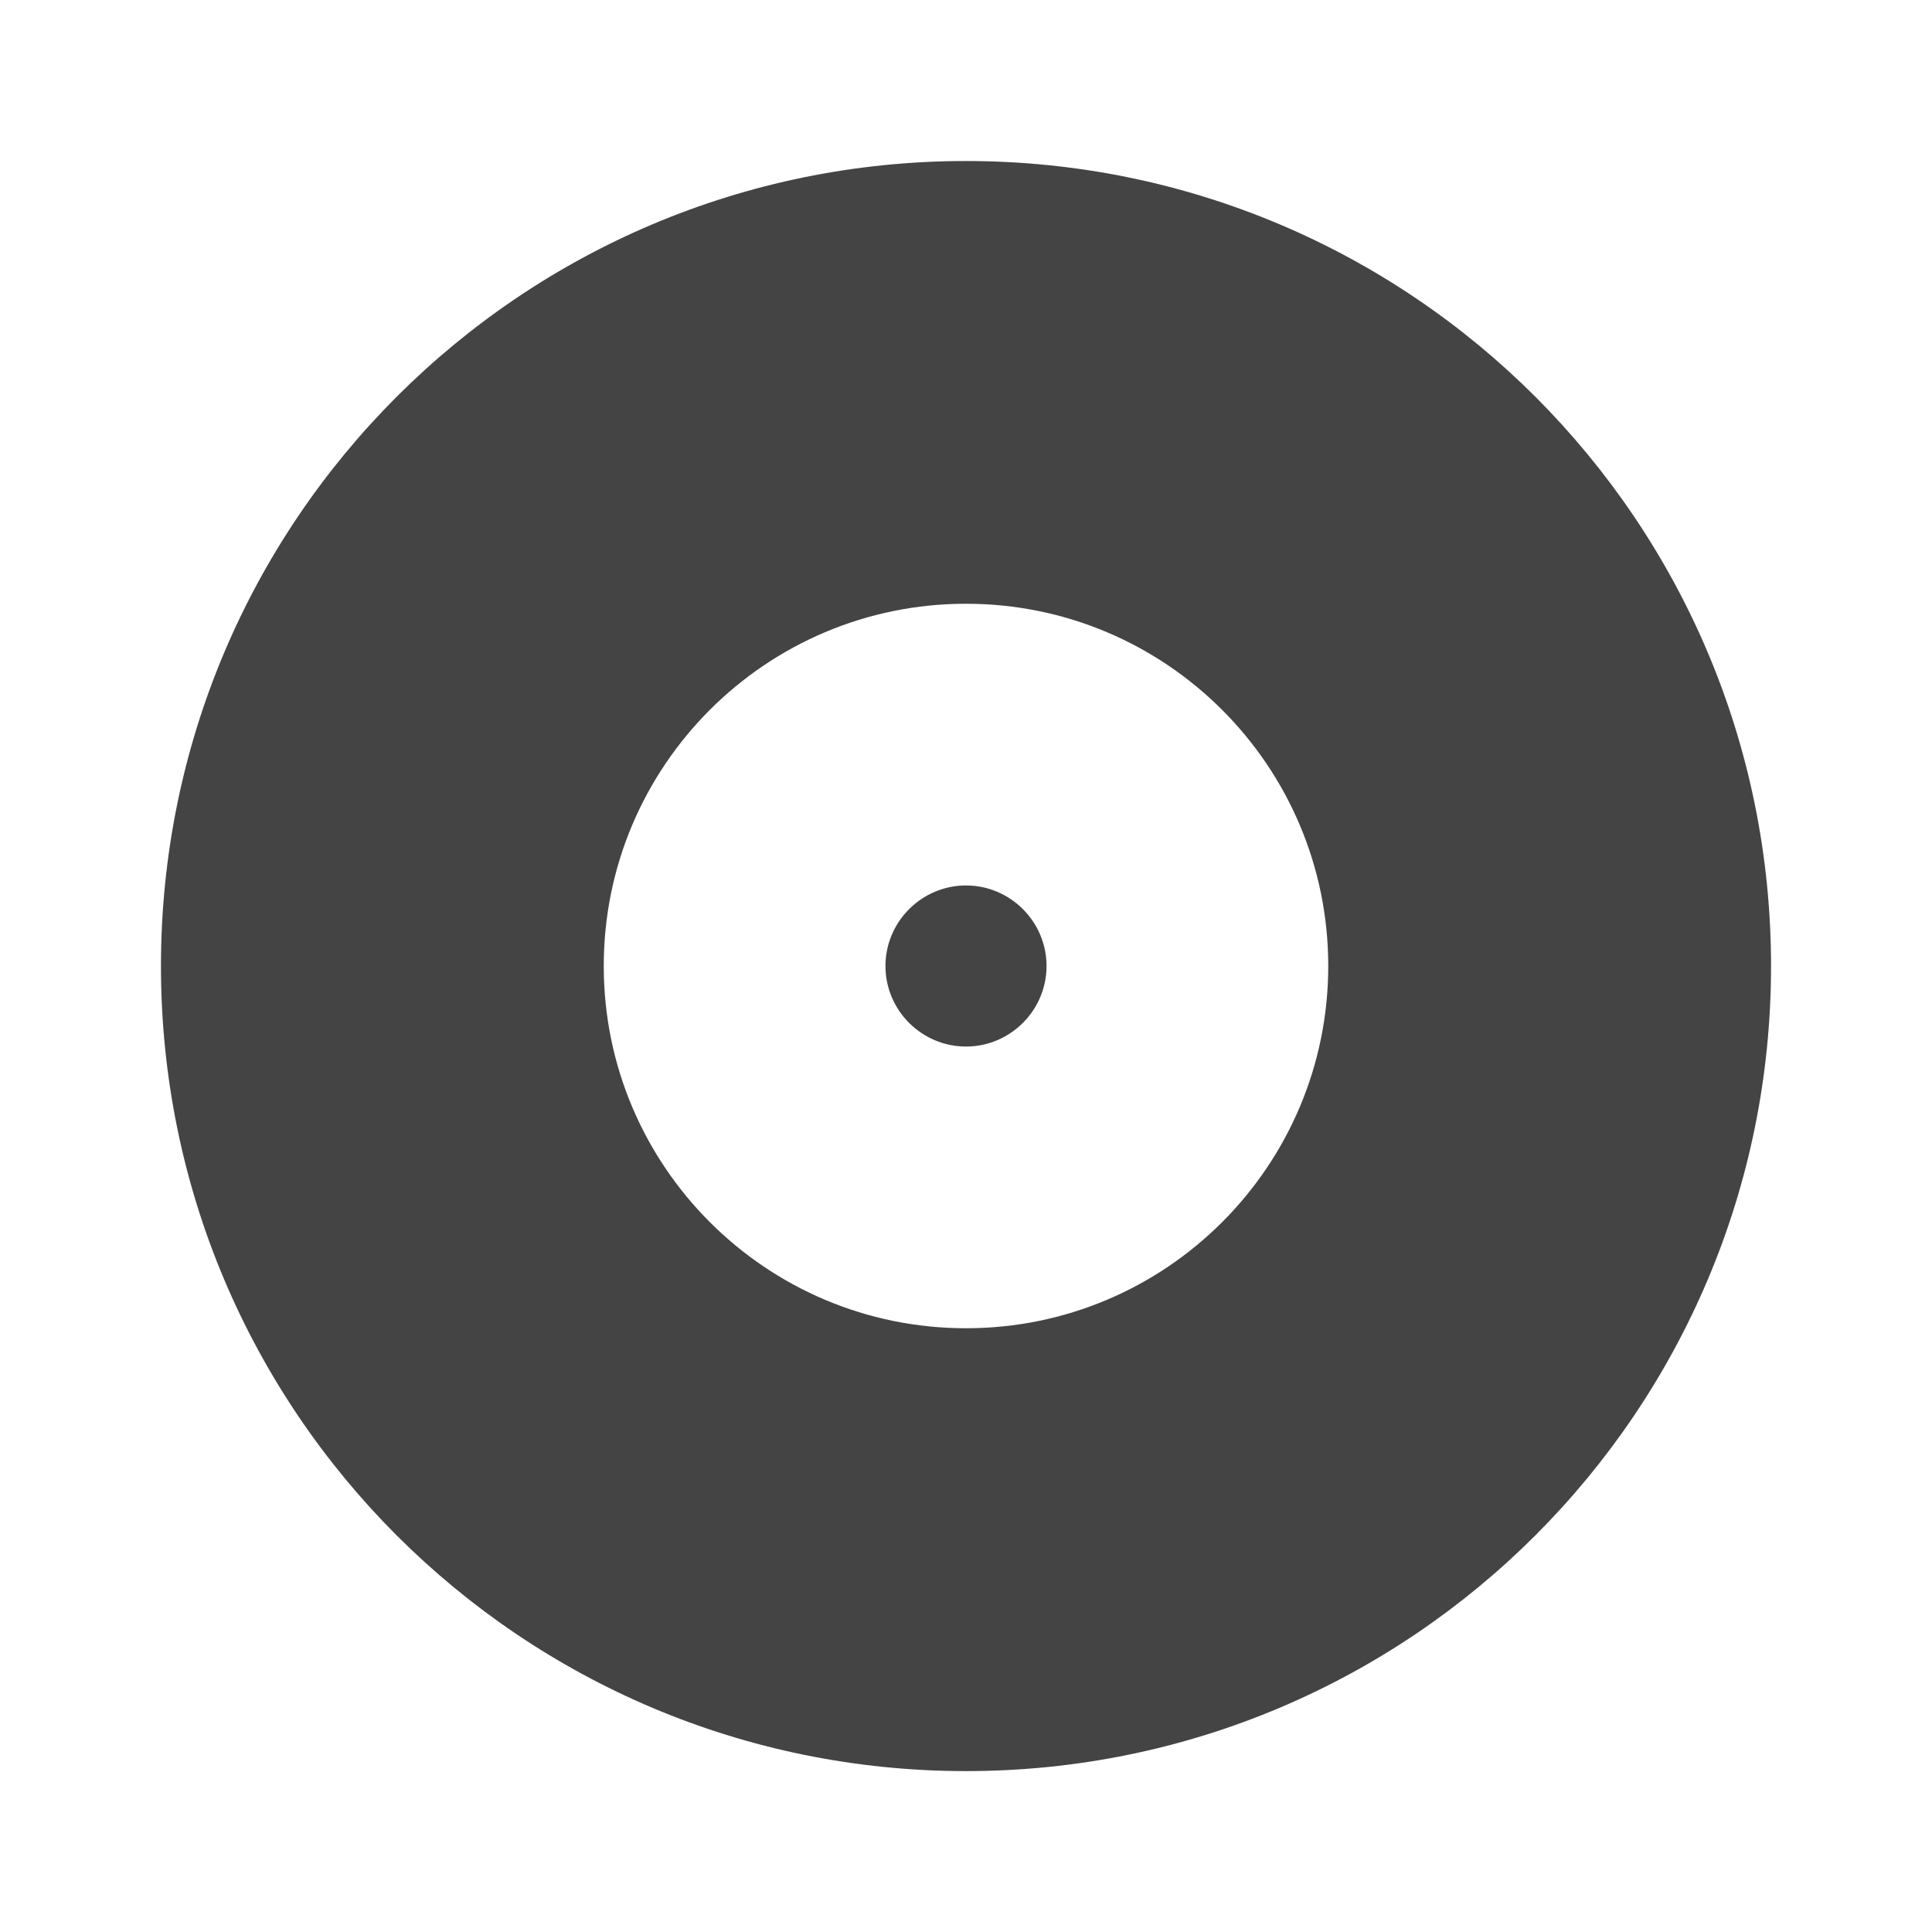 <?xml version="1.0" encoding="utf-8"?>
<!-- Generated by IcoMoon.io -->
<!DOCTYPE svg PUBLIC "-//W3C//DTD SVG 1.1//EN" "http://www.w3.org/Graphics/SVG/1.1/DTD/svg11.dtd">
<svg version="1.1" xmlns="http://www.w3.org/2000/svg" xmlns:xlink="http://www.w3.org/1999/xlink" width="32" height="32" viewBox="0 0 32 32">
<path d="M16 2.667c-7.367 0-13.334 5.966-13.334 13.334s5.966 13.334 13.334 13.334 13.334-5.966 13.334-13.334-5.966-13.334-13.334-13.334zM16 22c-3.313 0-6-2.686-6-6s2.687-6 6-6 6 2.687 6 6-2.686 6-6 6zM16 14.666c-0.733 0-1.334 0.6-1.334 1.334s0.6 1.334 1.334 1.334 1.334-0.6 1.334-1.334-0.6-1.334-1.334-1.334z" fill="#444444"></path>
</svg>
